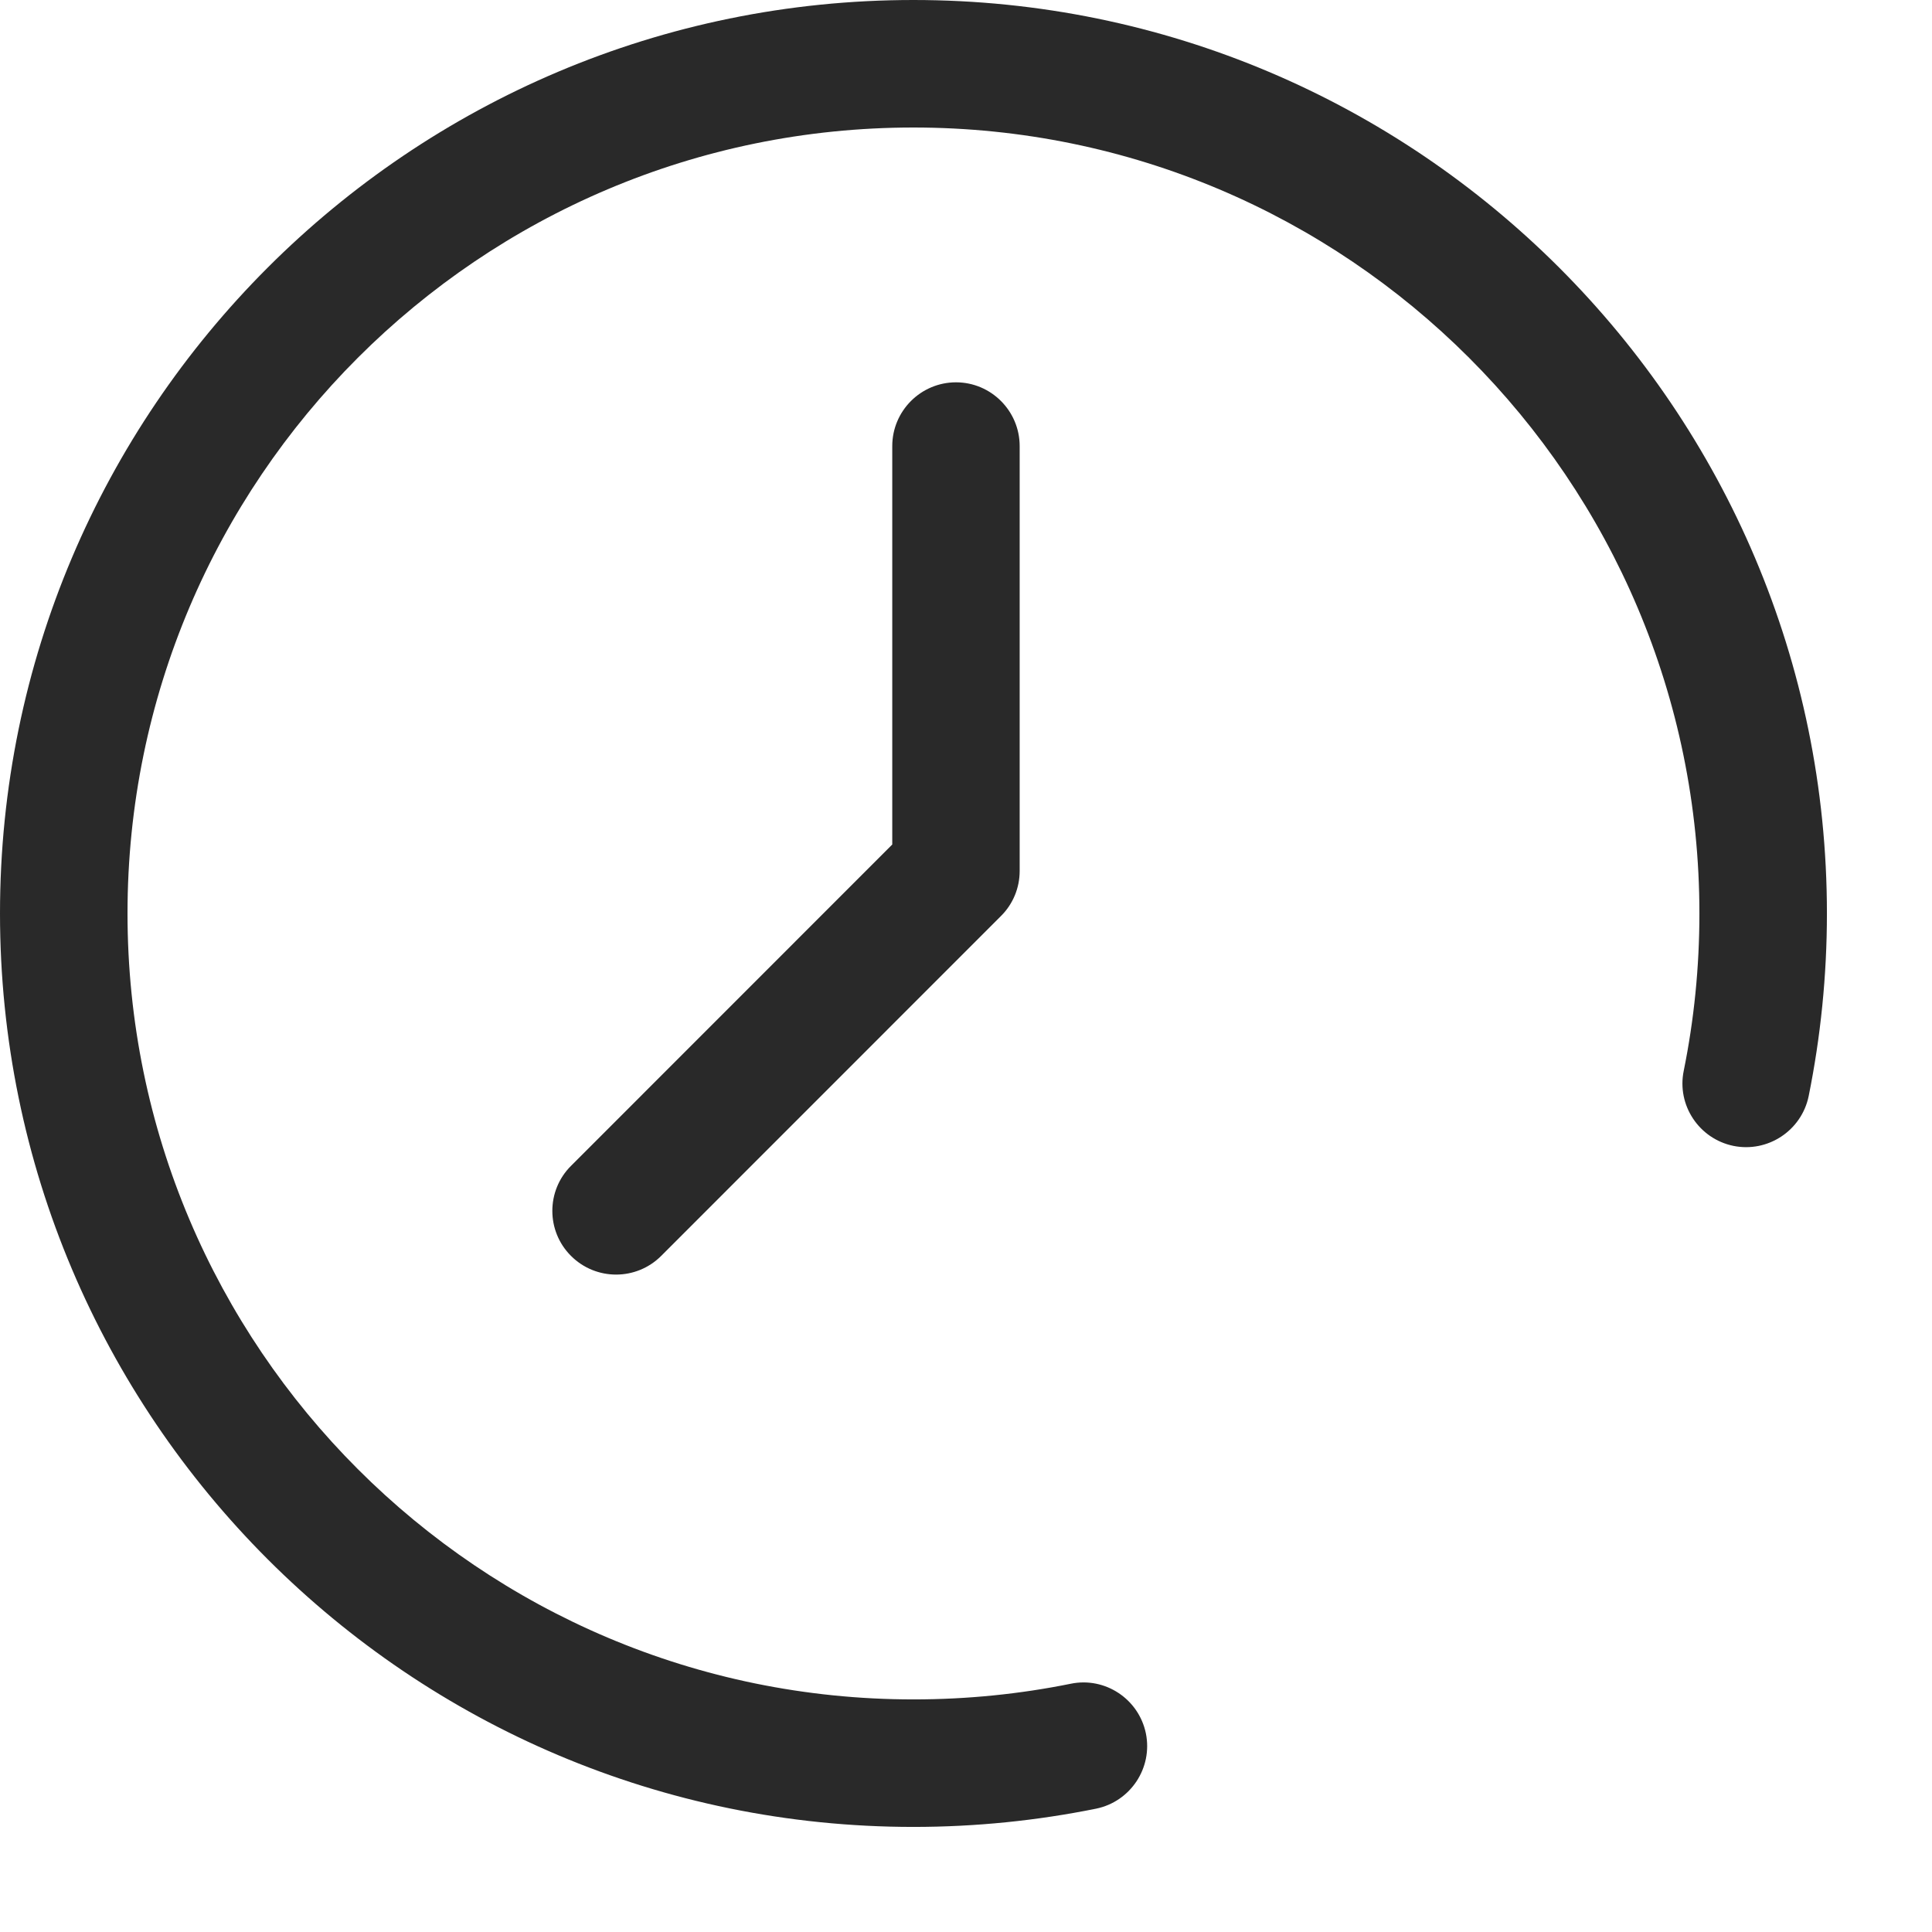 <svg width="18" height="18" viewBox="0 0 18 18" fill="none" xmlns="http://www.w3.org/2000/svg">
<path fill-rule="evenodd" clip-rule="evenodd" d="M16.851 10.212C16.962 9.662 17.021 9.093 17.021 8.51C17.021 3.813 13.207 0 8.51 0C3.813 0 0 3.813 0 8.51C0 13.207 3.813 17.021 8.51 17.021C9.093 17.021 9.662 16.962 10.212 16.851C10.533 16.785 10.741 16.471 10.676 16.15C10.61 15.829 10.296 15.621 9.976 15.687C9.502 15.783 9.012 15.833 8.51 15.833C4.469 15.833 1.188 12.552 1.188 8.51C1.188 4.469 4.469 1.188 8.51 1.188C12.552 1.188 15.833 4.469 15.833 8.51C15.833 9.012 15.783 9.502 15.687 9.976C15.621 10.296 15.829 10.61 16.15 10.676C16.471 10.741 16.785 10.533 16.851 10.212Z" fill="#292929"/>
<path fill-rule="evenodd" clip-rule="evenodd" d="M8.313 4.156V7.868L5.32 10.862C5.088 11.093 5.088 11.47 5.32 11.701C5.552 11.933 5.928 11.933 6.16 11.701L9.326 8.534C9.438 8.423 9.5 8.272 9.5 8.115V4.156C9.5 3.829 9.234 3.562 8.907 3.562C8.579 3.562 8.313 3.829 8.313 4.156Z" fill="#292929"/>
</svg>

